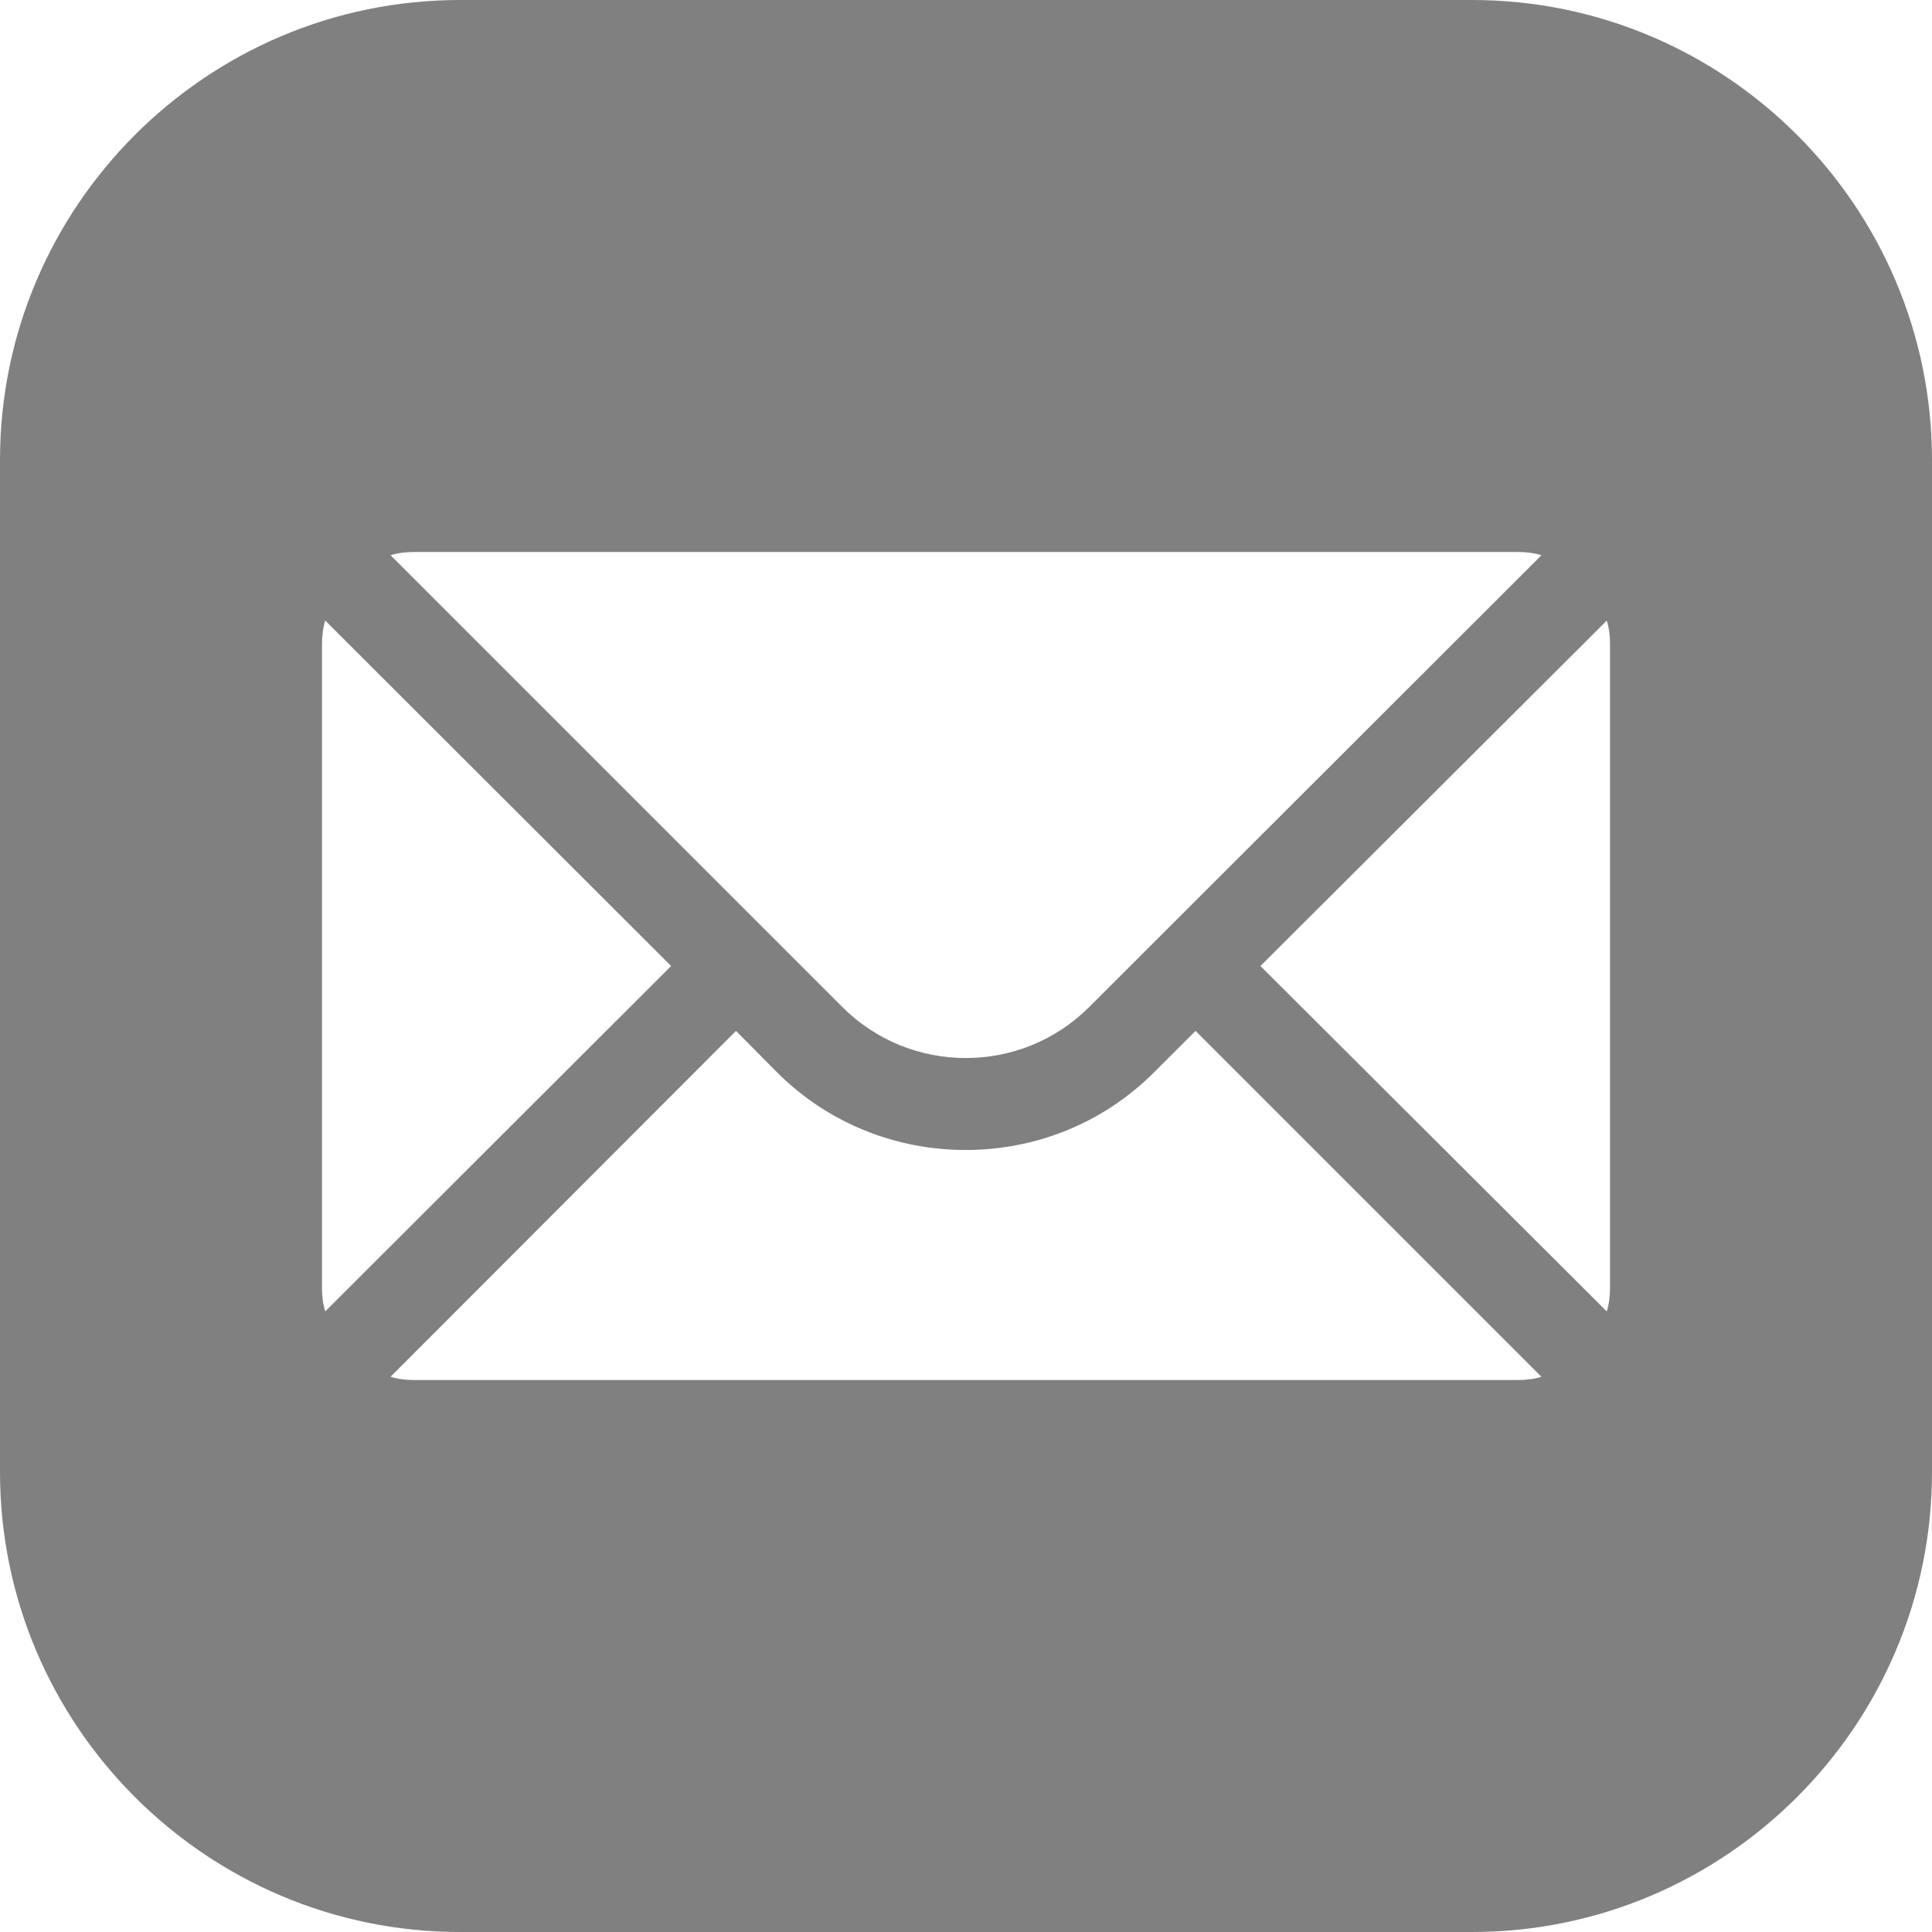 <svg width="38" height="38" viewBox="0 0 38 38" fill="none" xmlns="http://www.w3.org/2000/svg">
<path d="M9.048 0C4.061 0 0 4.061 0 9.048V28.952C0 33.939 4.061 38 9.048 38H28.952C33.939 38 38 33.939 38 28.952V9.048C38 4.061 33.939 0 28.952 0H9.048ZM8.143 10.857H29.857C30.02 10.857 30.174 10.876 30.318 10.921L21.424 19.806C20.085 21.145 17.906 21.145 16.567 19.806L7.682 10.921C7.826 10.876 7.98 10.857 8.143 10.857ZM6.397 12.206L13.2 19L6.397 25.794C6.352 25.65 6.333 25.496 6.333 25.333V12.667C6.333 12.504 6.352 12.35 6.397 12.206ZM31.603 12.206C31.648 12.35 31.667 12.504 31.667 12.667V25.333C31.667 25.496 31.648 25.65 31.603 25.794L24.791 19L31.603 12.206ZM14.476 20.276L15.282 21.09C16.304 22.113 17.652 22.619 18.991 22.619C20.339 22.619 21.678 22.113 22.7 21.09L23.515 20.276L30.318 27.079C30.174 27.125 30.02 27.143 29.857 27.143H8.143C7.98 27.143 7.826 27.125 7.682 27.079L14.476 20.276Z" fill="#808080"/>
</svg>
